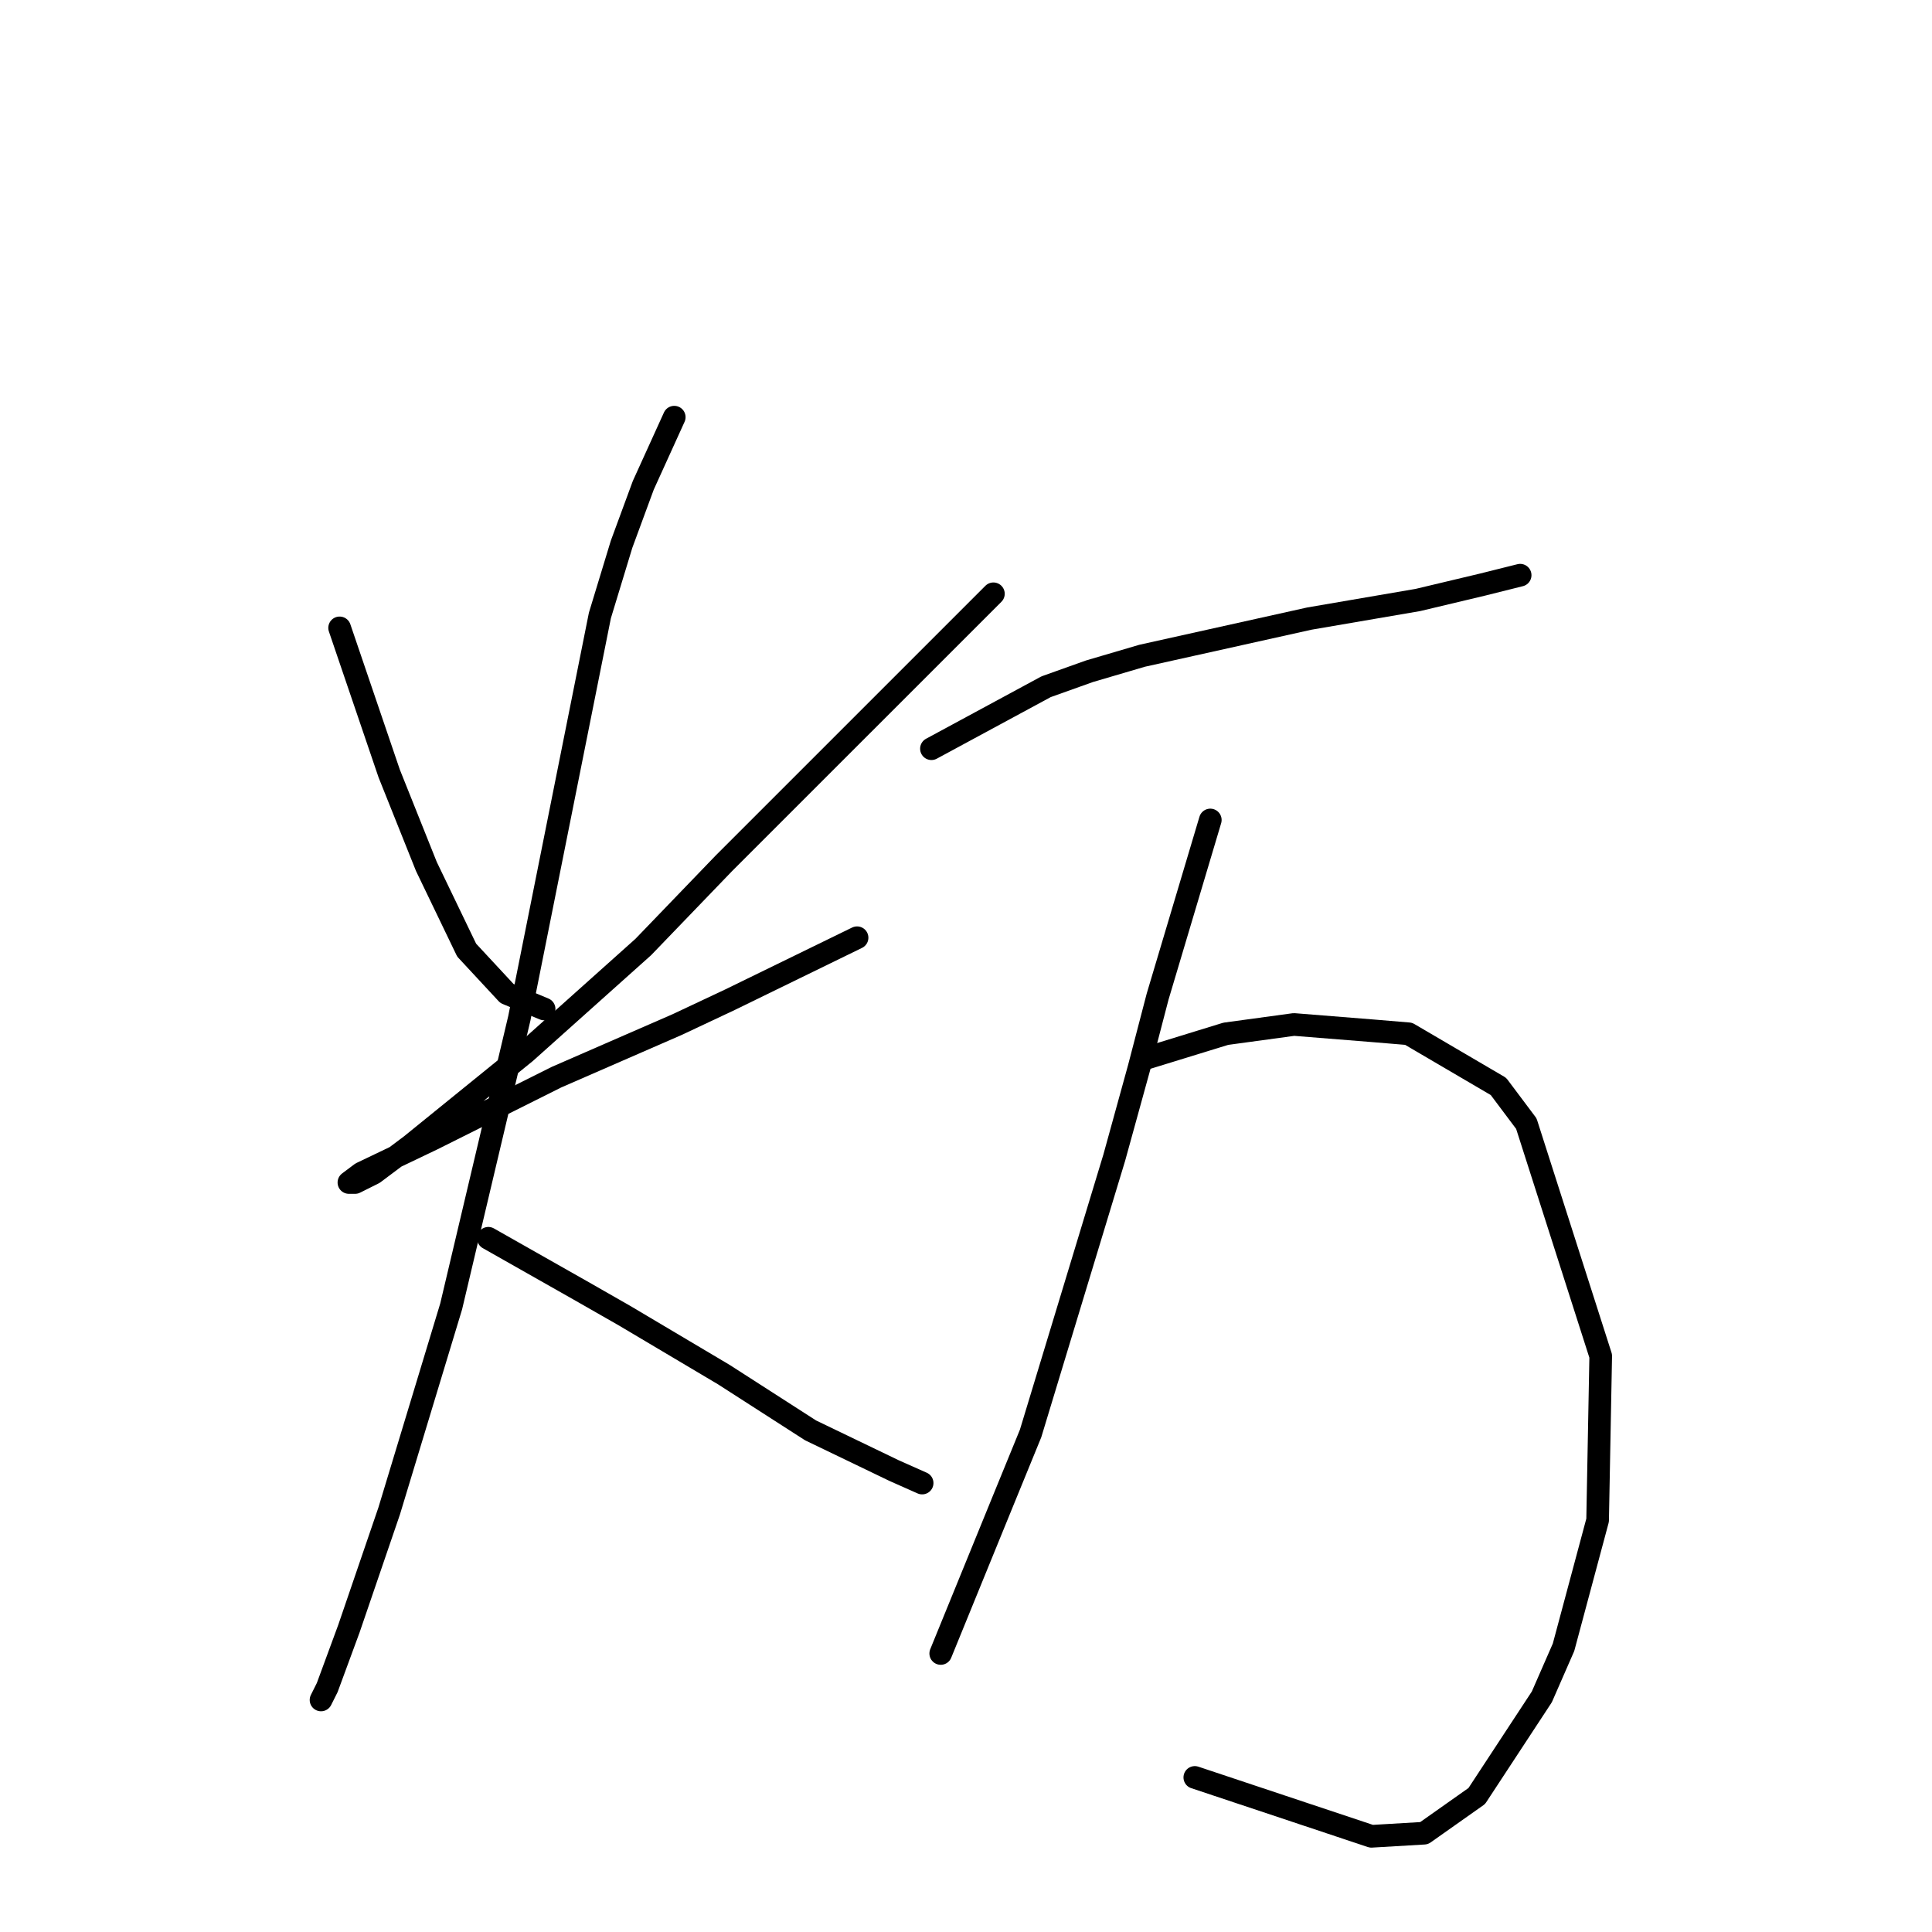 <?xml version="1.0" standalone="no"?>
    <svg width="256" height="256" xmlns="http://www.w3.org/2000/svg" version="1.1">
    <polyline stroke="black" stroke-width="3" stroke-linecap="round" fill="transparent" stroke-linejoin="round" points="45.001 83.196 51.57 102.493 56.497 114.81 61.834 125.895 67.171 131.643 72.098 133.696 72.098 133.696 " />
        <polyline stroke="black" stroke-width="3" stroke-linecap="round" fill="transparent" stroke-linejoin="round" points="131.631 78.68 95.911 114.399 85.237 125.485 69.635 139.444 54.444 151.761 49.517 155.456 47.053 156.688 46.232 156.688 47.875 155.456 57.318 150.94 73.741 142.729 89.753 135.749 96.733 132.464 113.566 124.253 113.566 124.253 " />
        <polyline stroke="black" stroke-width="3" stroke-linecap="round" fill="transparent" stroke-linejoin="round" points="89.342 55.277 85.237 64.31 82.363 72.11 79.489 81.554 68.814 134.928 59.781 173.111 51.57 200.209 46.232 215.81 43.358 223.611 42.537 225.253 42.537 225.253 " />
        <polyline stroke="black" stroke-width="3" stroke-linecap="round" fill="transparent" stroke-linejoin="round" points="64.708 164.078 77.025 171.058 82.773 174.343 95.911 182.143 107.407 189.534 118.493 194.871 122.188 196.513 122.188 196.513 " />
        <polyline stroke="black" stroke-width="3" stroke-linecap="round" fill="transparent" stroke-linejoin="round" points="123.42 99.208 138.611 90.997 144.359 88.944 151.339 86.891 173.509 81.964 187.879 79.501 196.501 77.448 201.428 76.216 201.428 76.216 " />
        <polyline stroke="black" stroke-width="3" stroke-linecap="round" fill="transparent" stroke-linejoin="round" points="160.371 108.651 153.391 132.054 150.928 141.497 147.643 153.403 136.558 189.944 132.863 198.977 124.651 219.095 124.651 219.095 " />
        <polyline stroke="black" stroke-width="3" stroke-linecap="round" fill="transparent" stroke-linejoin="round" points="151.749 140.265 162.424 136.981 171.456 135.749 181.721 136.57 186.648 136.981 198.554 143.96 202.249 148.887 212.103 179.68 211.692 201.44 207.176 218.274 204.302 224.843 195.68 237.981 188.7 242.908 181.721 243.319 158.318 235.518 158.318 235.518 " />
        </svg>